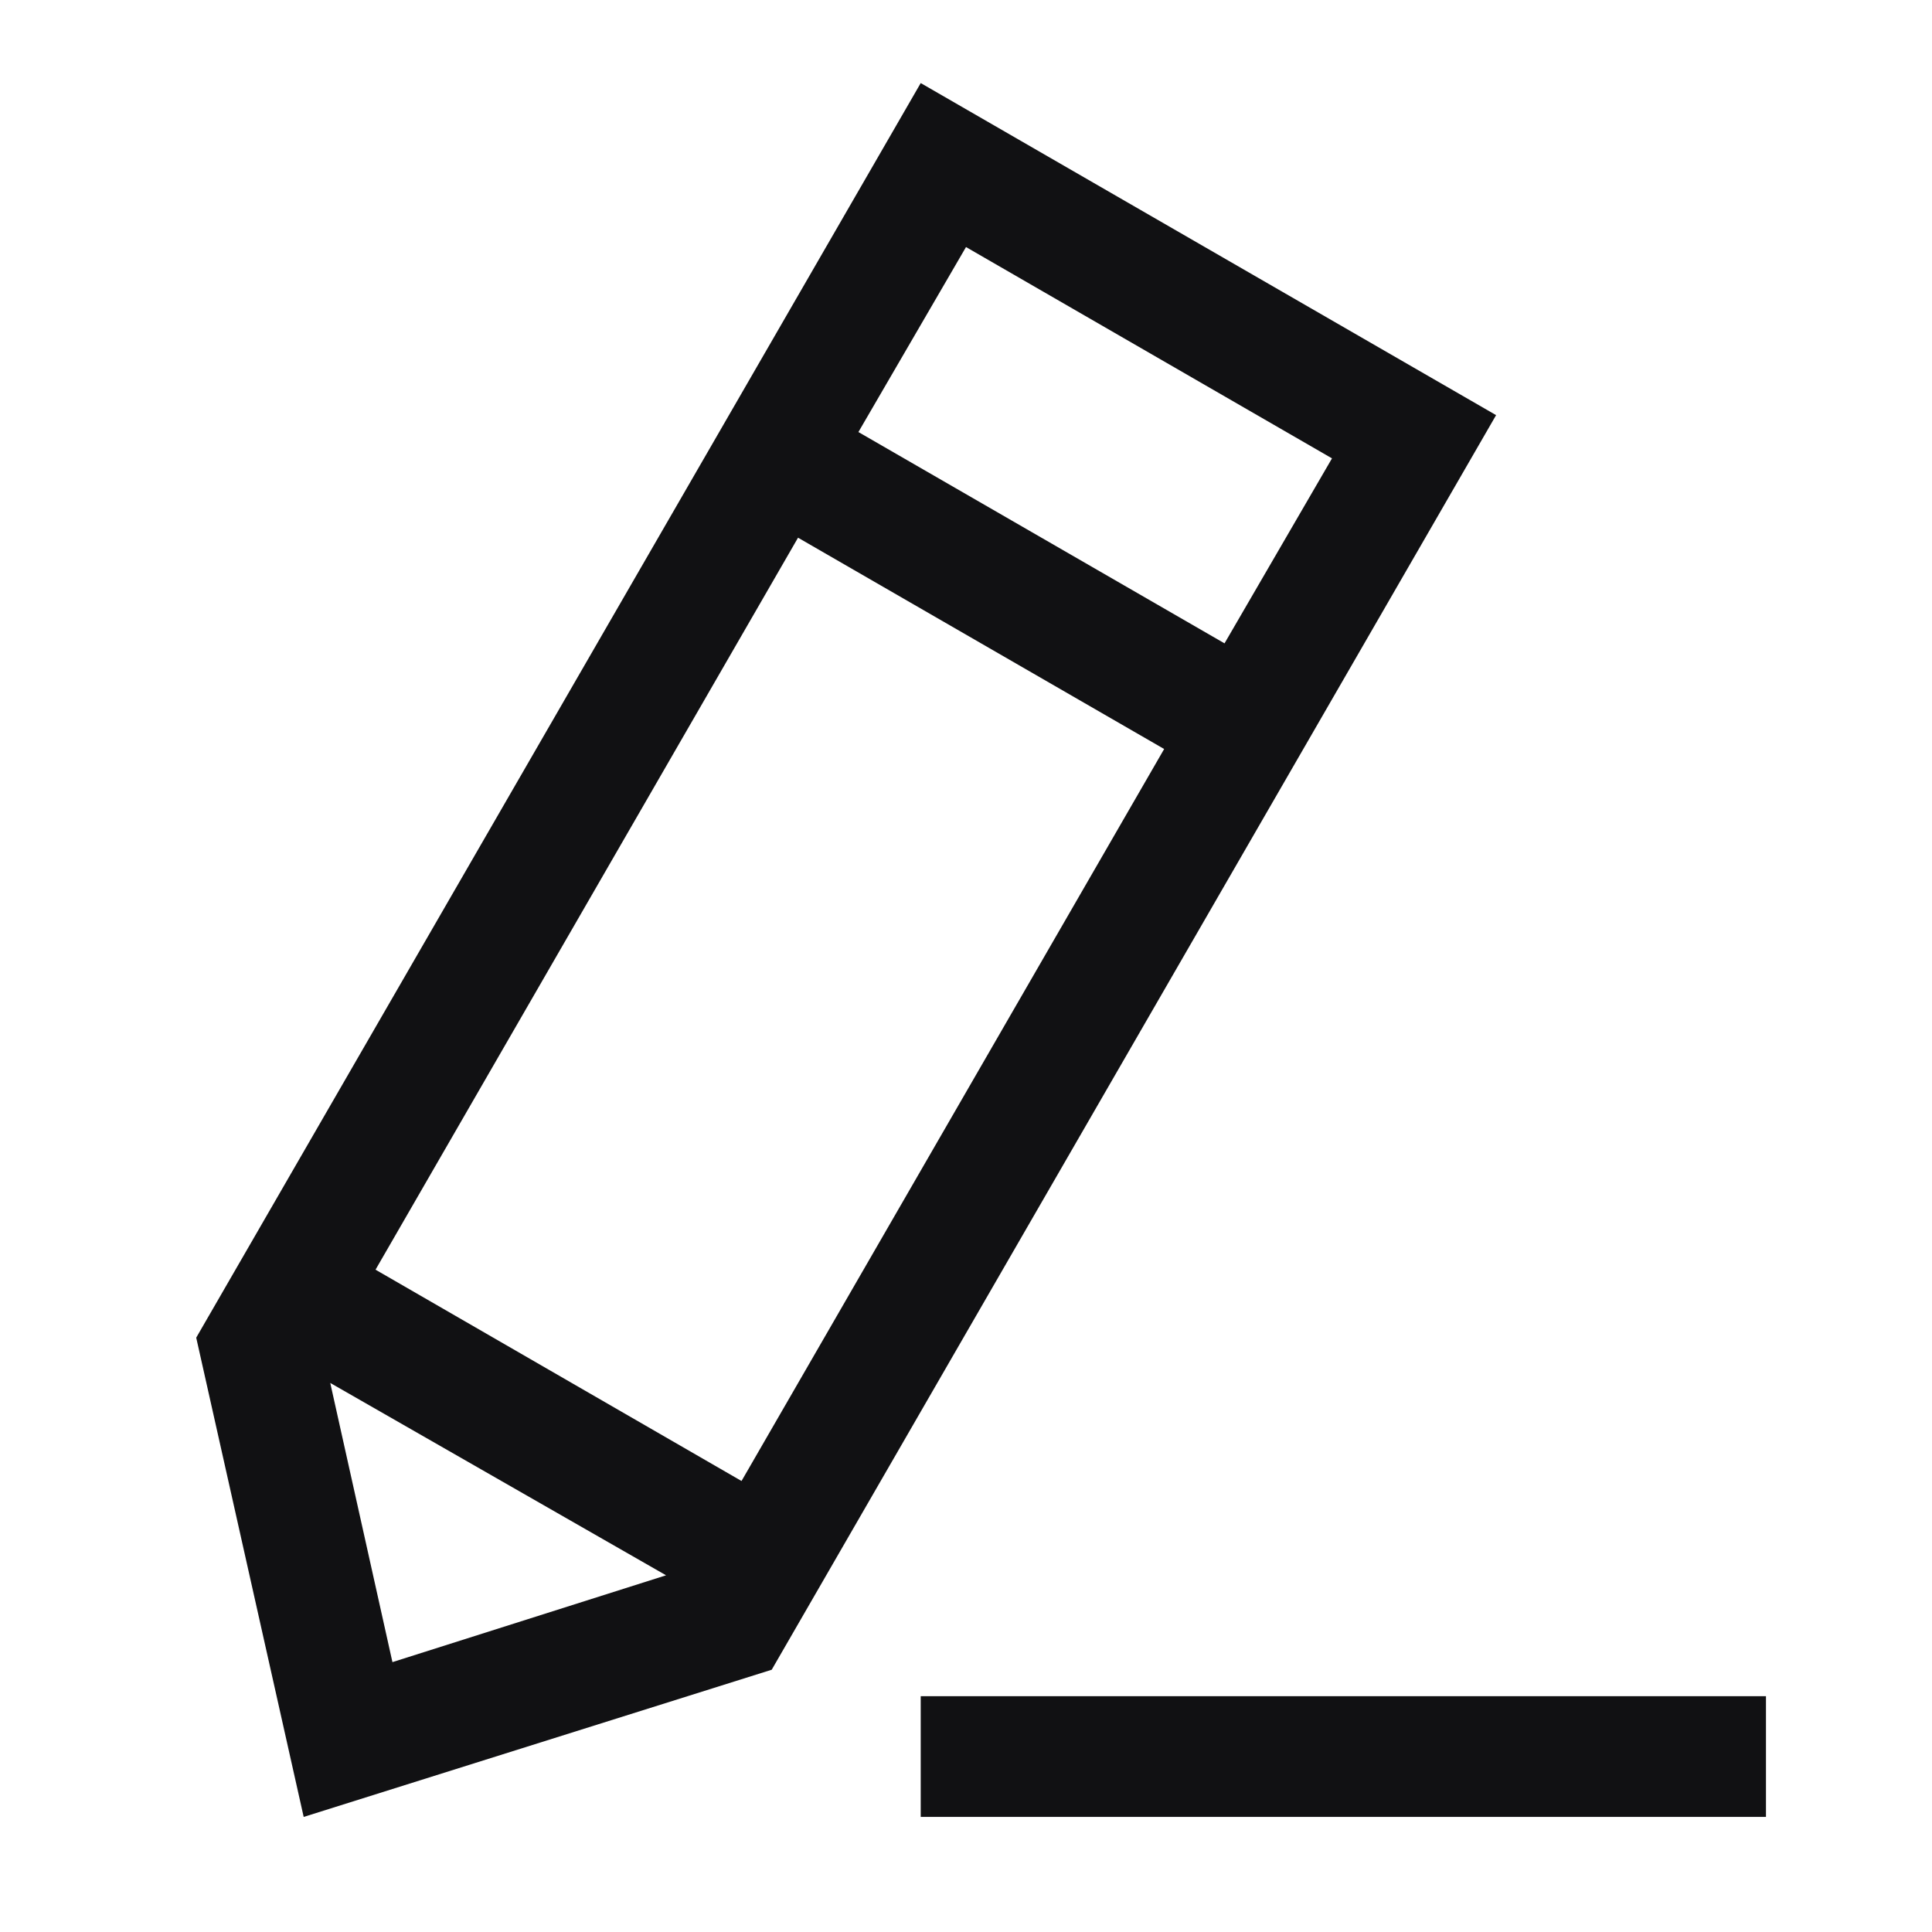 <svg width="16" height="16" viewBox="0 0 16 16" fill="none" xmlns="http://www.w3.org/2000/svg">
<path d="M3.11 10.515L6.141 12.265L9.641 6.203L6.609 4.453L3.11 10.515ZM2.735 11.453L3.25 13.765L5.516 13.046L2.735 11.453ZM7.109 3.578L10.141 5.328L11.031 3.796L8 2.046L7.109 3.578ZM1.625 11.078L7.625 0.688L12.39 3.438L6.391 13.828L2.515 15.047L1.625 11.078ZM7.625 15.047V14.047H14.625V15.047H7.625Z" fill="#08080A" fill-opacity="0.96"/>
</svg>
